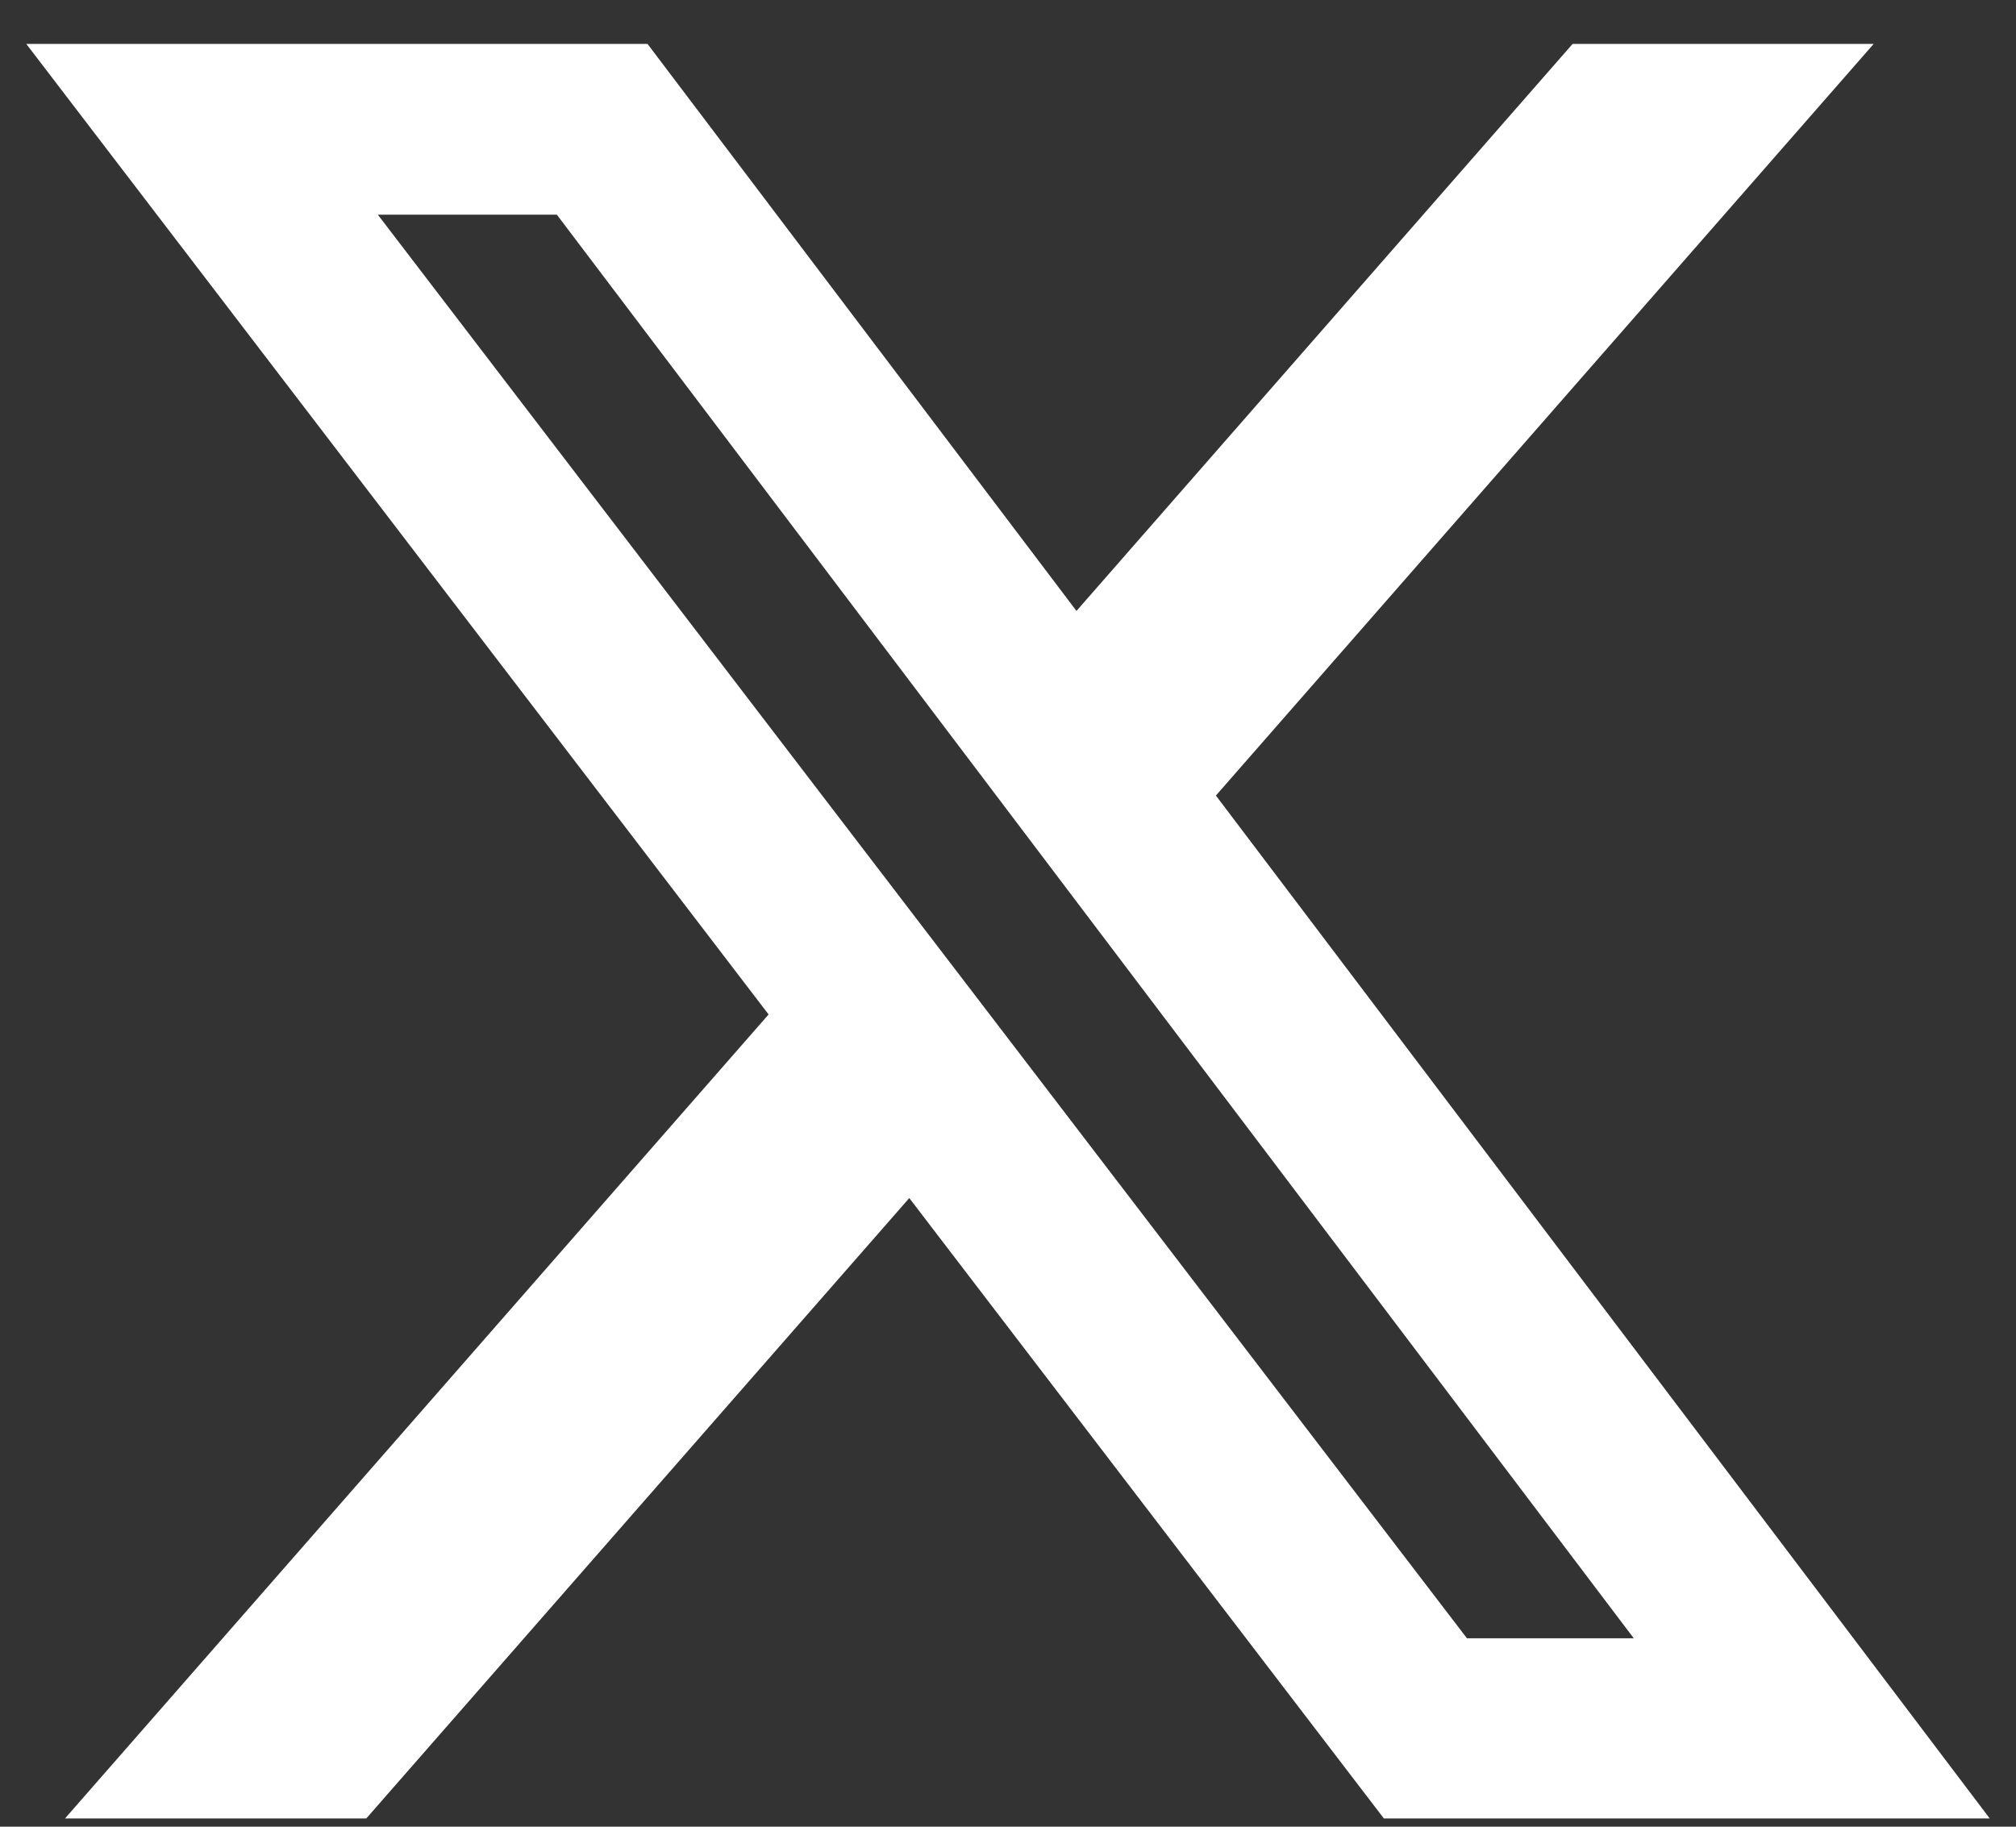 <svg width="32" height="29" viewBox="0 0 32 29" fill="none" xmlns="http://www.w3.org/2000/svg">
<rect x="0" y="0" width="32" height="29" fill="#333333" stroke="none"/>
<path d="M24.962 0.697H29.741L19.3 12.63L31.583 28.869H21.966L14.433 19.02L5.814 28.869H1.032L12.2 16.105L0.417 0.697H10.278L17.087 9.699L24.962 0.697ZM23.285 26.009H25.933L8.839 3.408H5.997L23.285 26.009Z" fill="white"/>
</svg>
